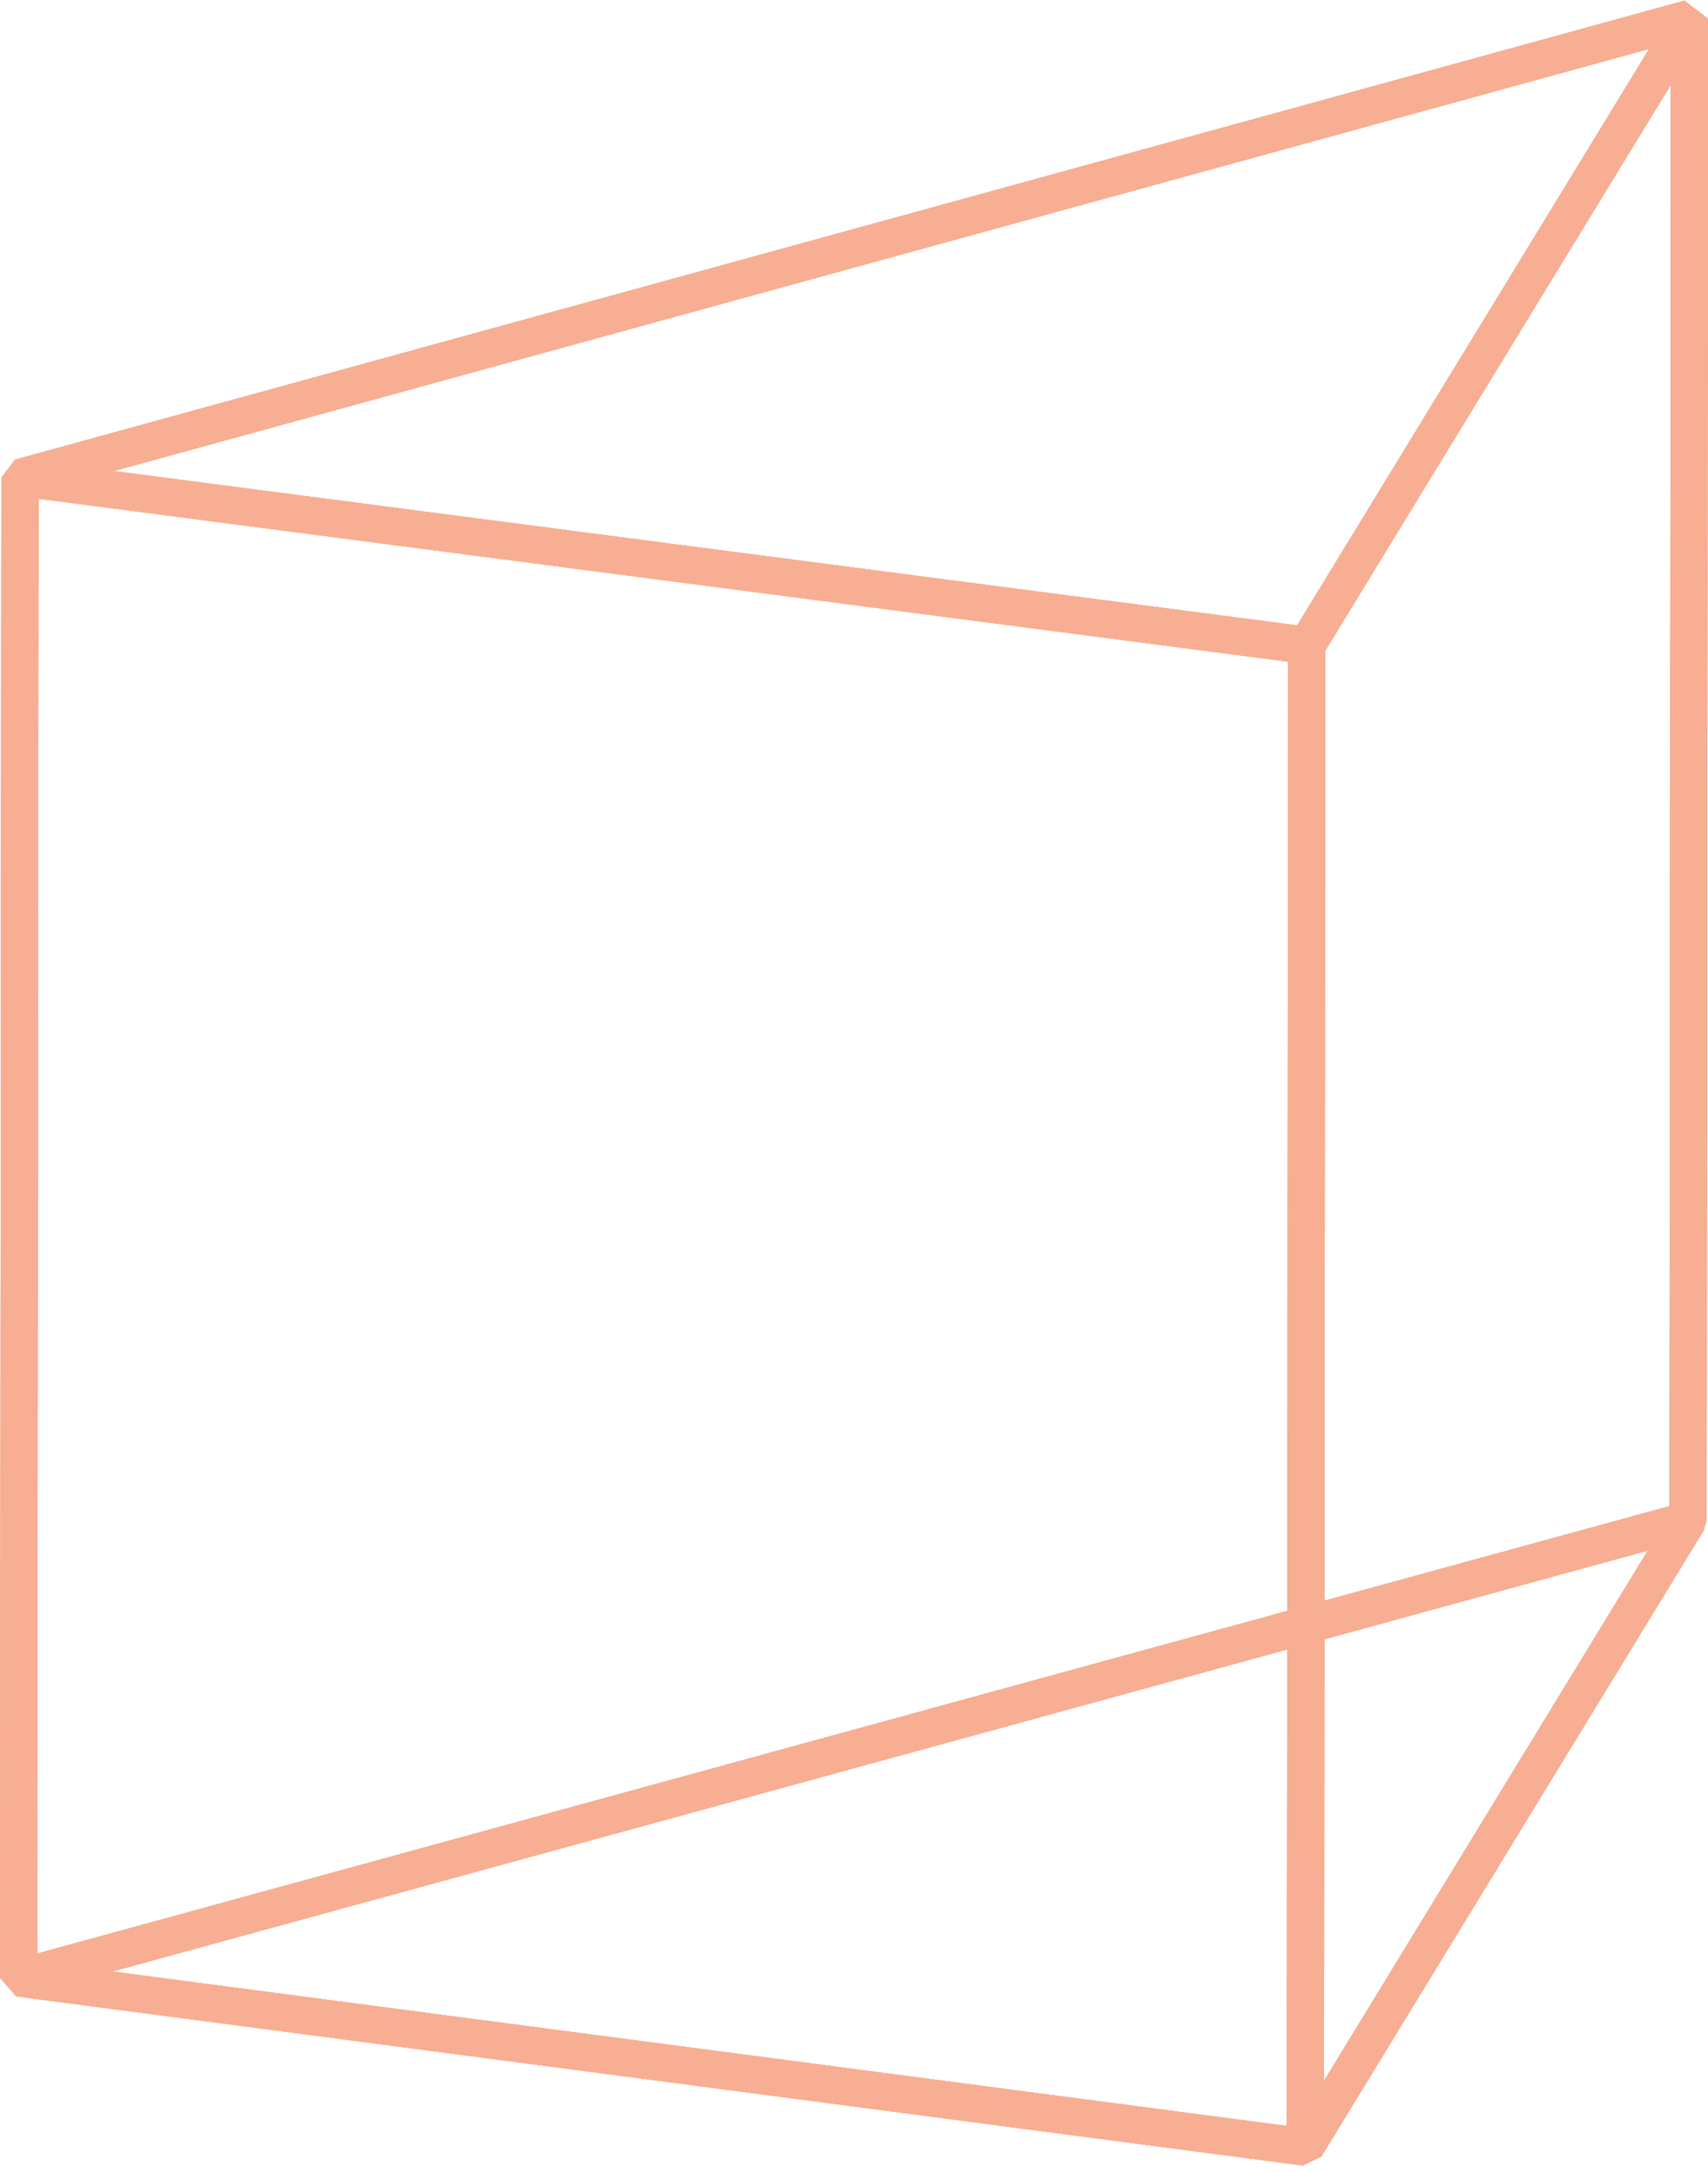 <svg width="92" height="117" viewBox="0 0 92 117" fill="none" xmlns="http://www.w3.org/2000/svg">
<path d="M70.386 34.759L1.076 25.722L91 1L70.386 34.759Z" stroke="#F7AE92" stroke-width="2" stroke-miterlimit="1"/>
<path d="M70.386 34.759L1.076 25.722L91 1L70.386 34.759Z" stroke="#F7AE92" stroke-width="2" stroke-miterlimit="1"/>
<path d="M70.31 115.646L1 106.534L90.924 81.887L70.31 115.646Z" stroke="#F7AE92" stroke-width="2" stroke-miterlimit="1"/>
<path d="M70.31 115.646L1 106.534L90.924 81.887L70.31 115.646Z" stroke="#F7AE92" stroke-width="2" stroke-miterlimit="1"/>
<path d="M70.312 115.646L70.387 34.759L91.001 1L90.926 81.887L70.312 115.646Z" stroke="#F7AE92" stroke-width="2" stroke-miterlimit="1"/>
<path d="M70.312 115.646L70.387 34.759L91.001 1L90.926 81.887L70.312 115.646Z" stroke="#F7AE92" stroke-width="2" stroke-miterlimit="1"/>
<path d="M90.924 81.887L1 106.534L1.075 25.722L90.999 1L90.924 81.887Z" stroke="#F7AE92" stroke-width="2" stroke-miterlimit="1"/>
<path d="M90.924 81.887L1 106.534L1.075 25.722L90.999 1L90.924 81.887Z" stroke="#F7AE92" stroke-width="2" stroke-miterlimit="1"/>
<path d="M1 106.535L1.075 25.723L70.385 34.76L70.31 115.647L1 106.535Z" stroke="#F7AE92" stroke-width="2" stroke-miterlimit="1"/>
<path d="M1 106.535L1.075 25.723L70.385 34.76L70.31 115.647L1 106.535Z" stroke="#F7AE92" stroke-width="2" stroke-miterlimit="1"/>
</svg>
